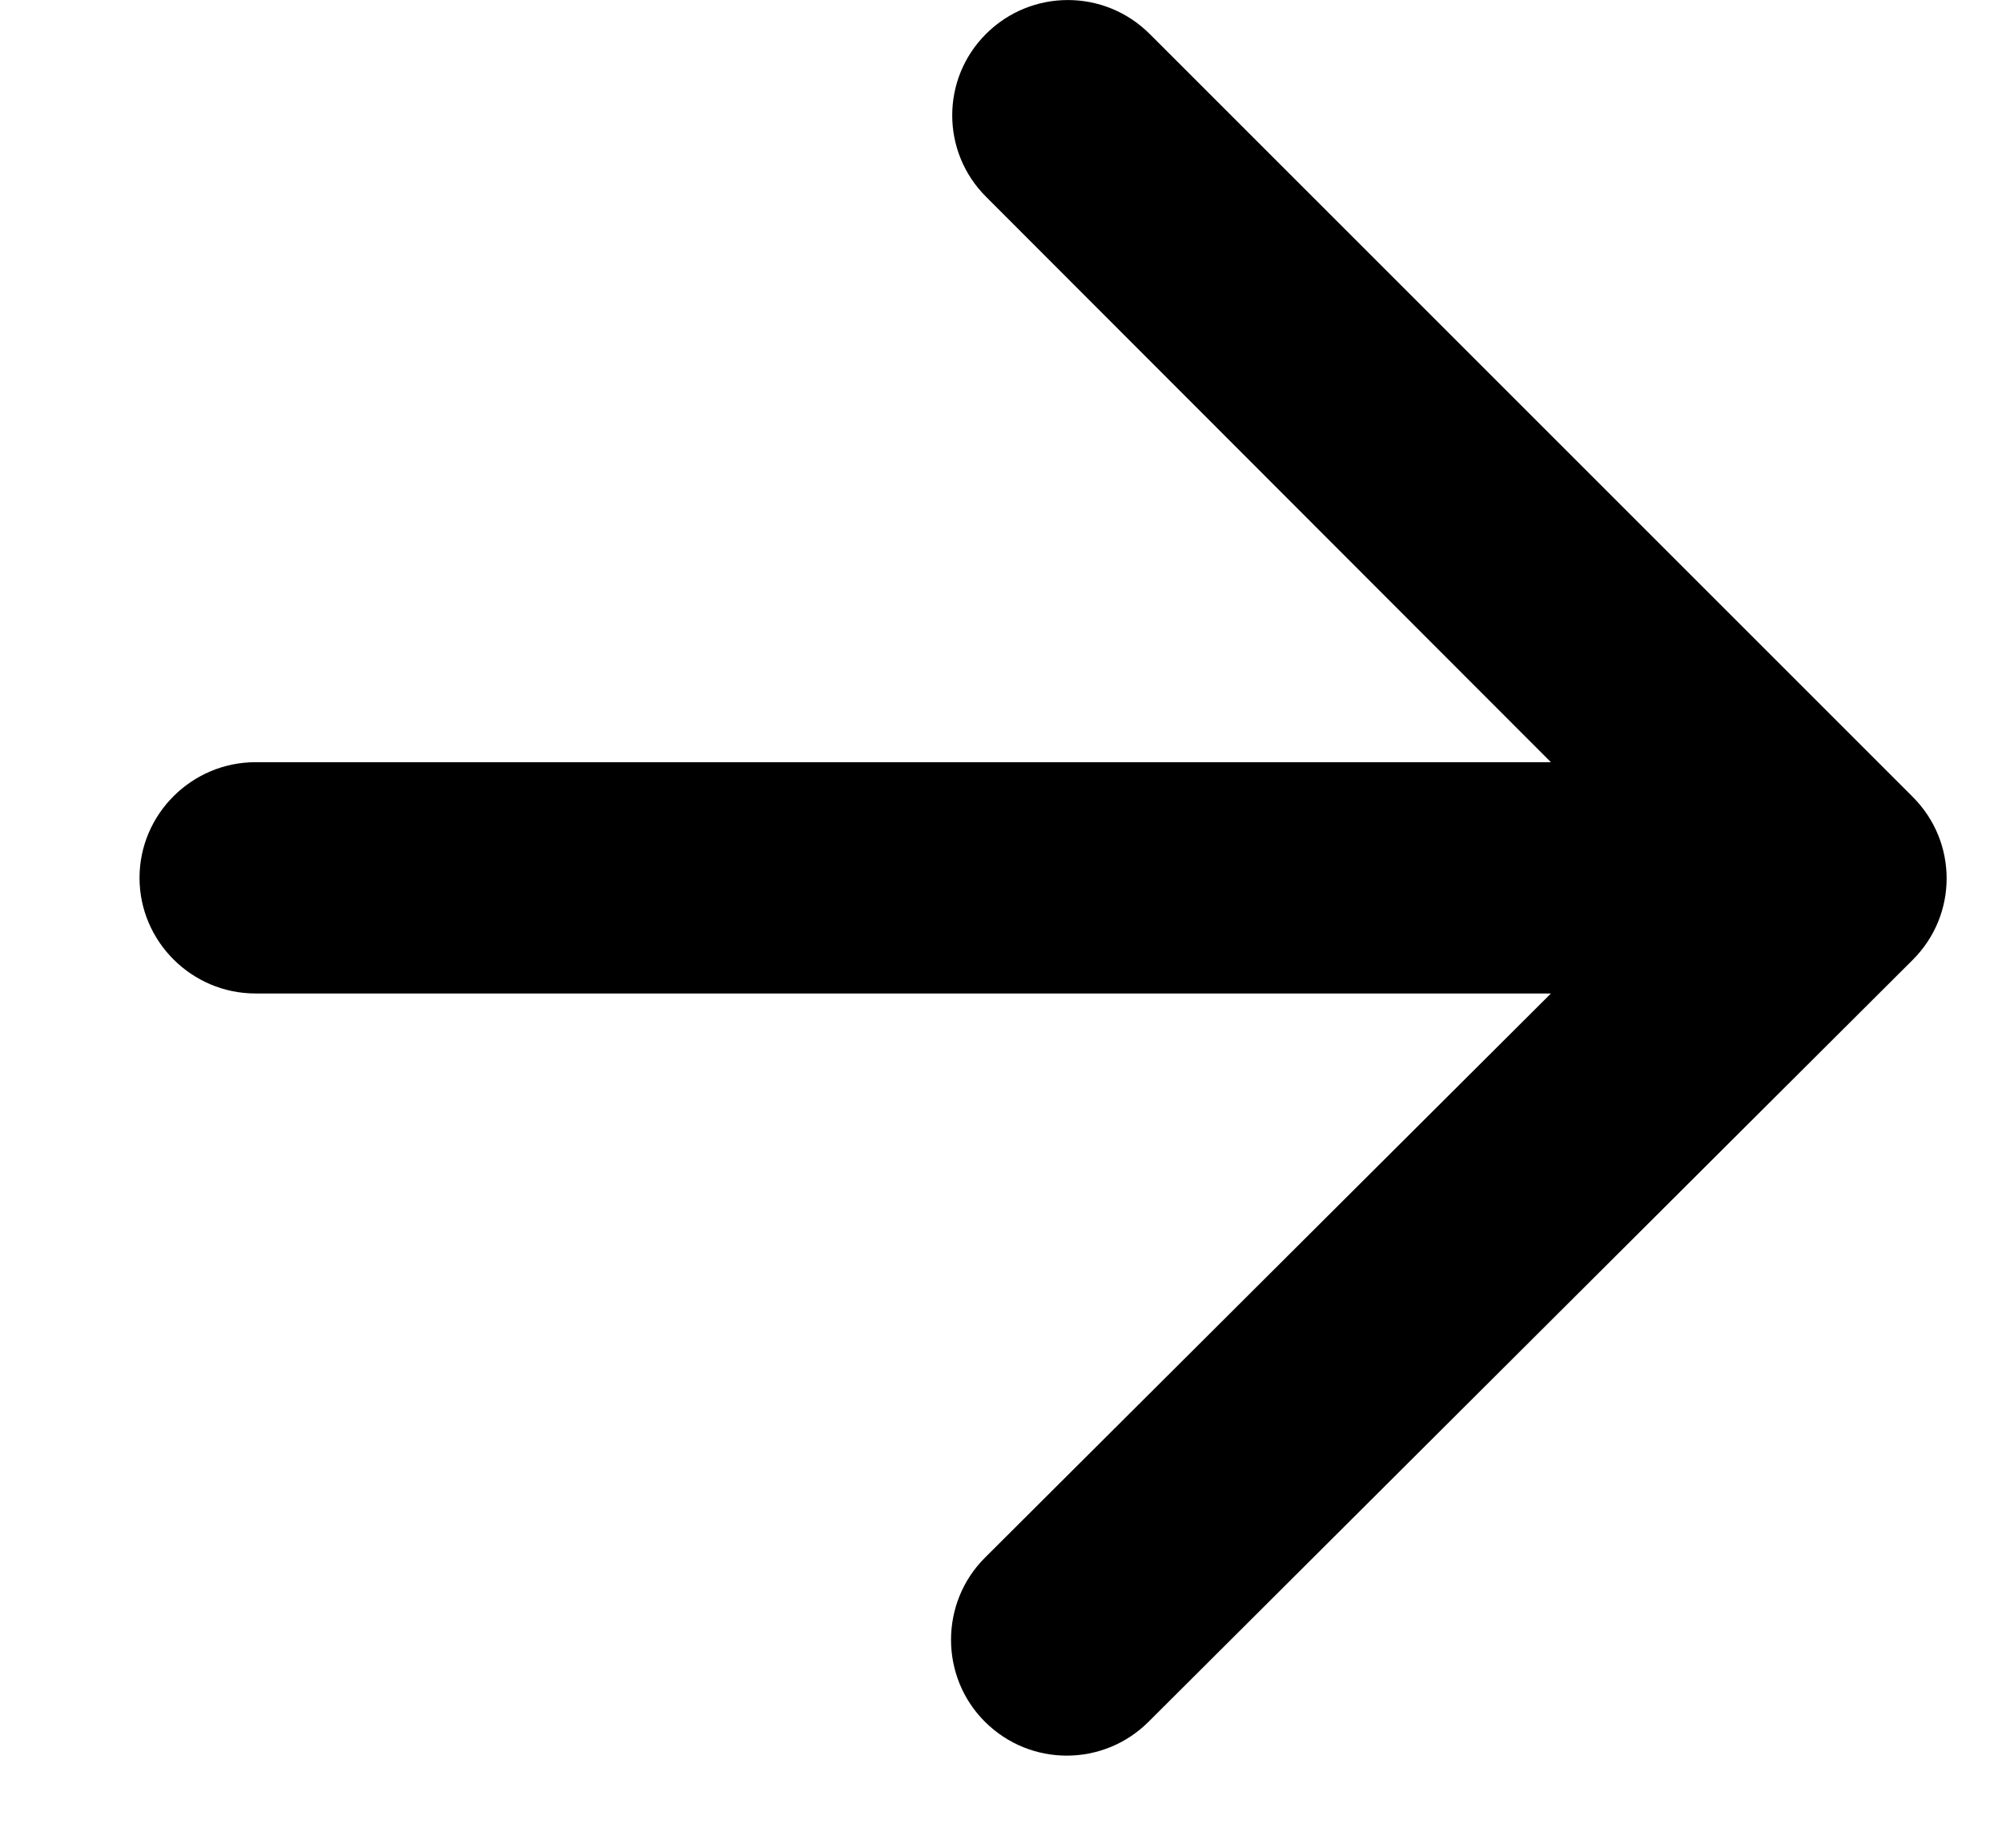 <svg width="13" height="12" viewBox="0 0 13 12" fill="none" xmlns="http://www.w3.org/2000/svg">
<path d="M1.659 6.452H10.071L6.396 10.116C6.102 10.409 6.102 10.89 6.396 11.182C6.69 11.475 7.164 11.475 7.458 11.182L12.42 6.234C12.714 5.941 12.714 5.468 12.42 5.175L7.465 0.22C7.171 -0.073 6.697 -0.073 6.403 0.22C6.11 0.512 6.11 0.986 6.403 1.278L10.071 4.95H1.659C1.245 4.95 0.906 5.288 0.906 5.701C0.906 6.114 1.245 6.452 1.659 6.452Z" fill="black"/>
</svg>
